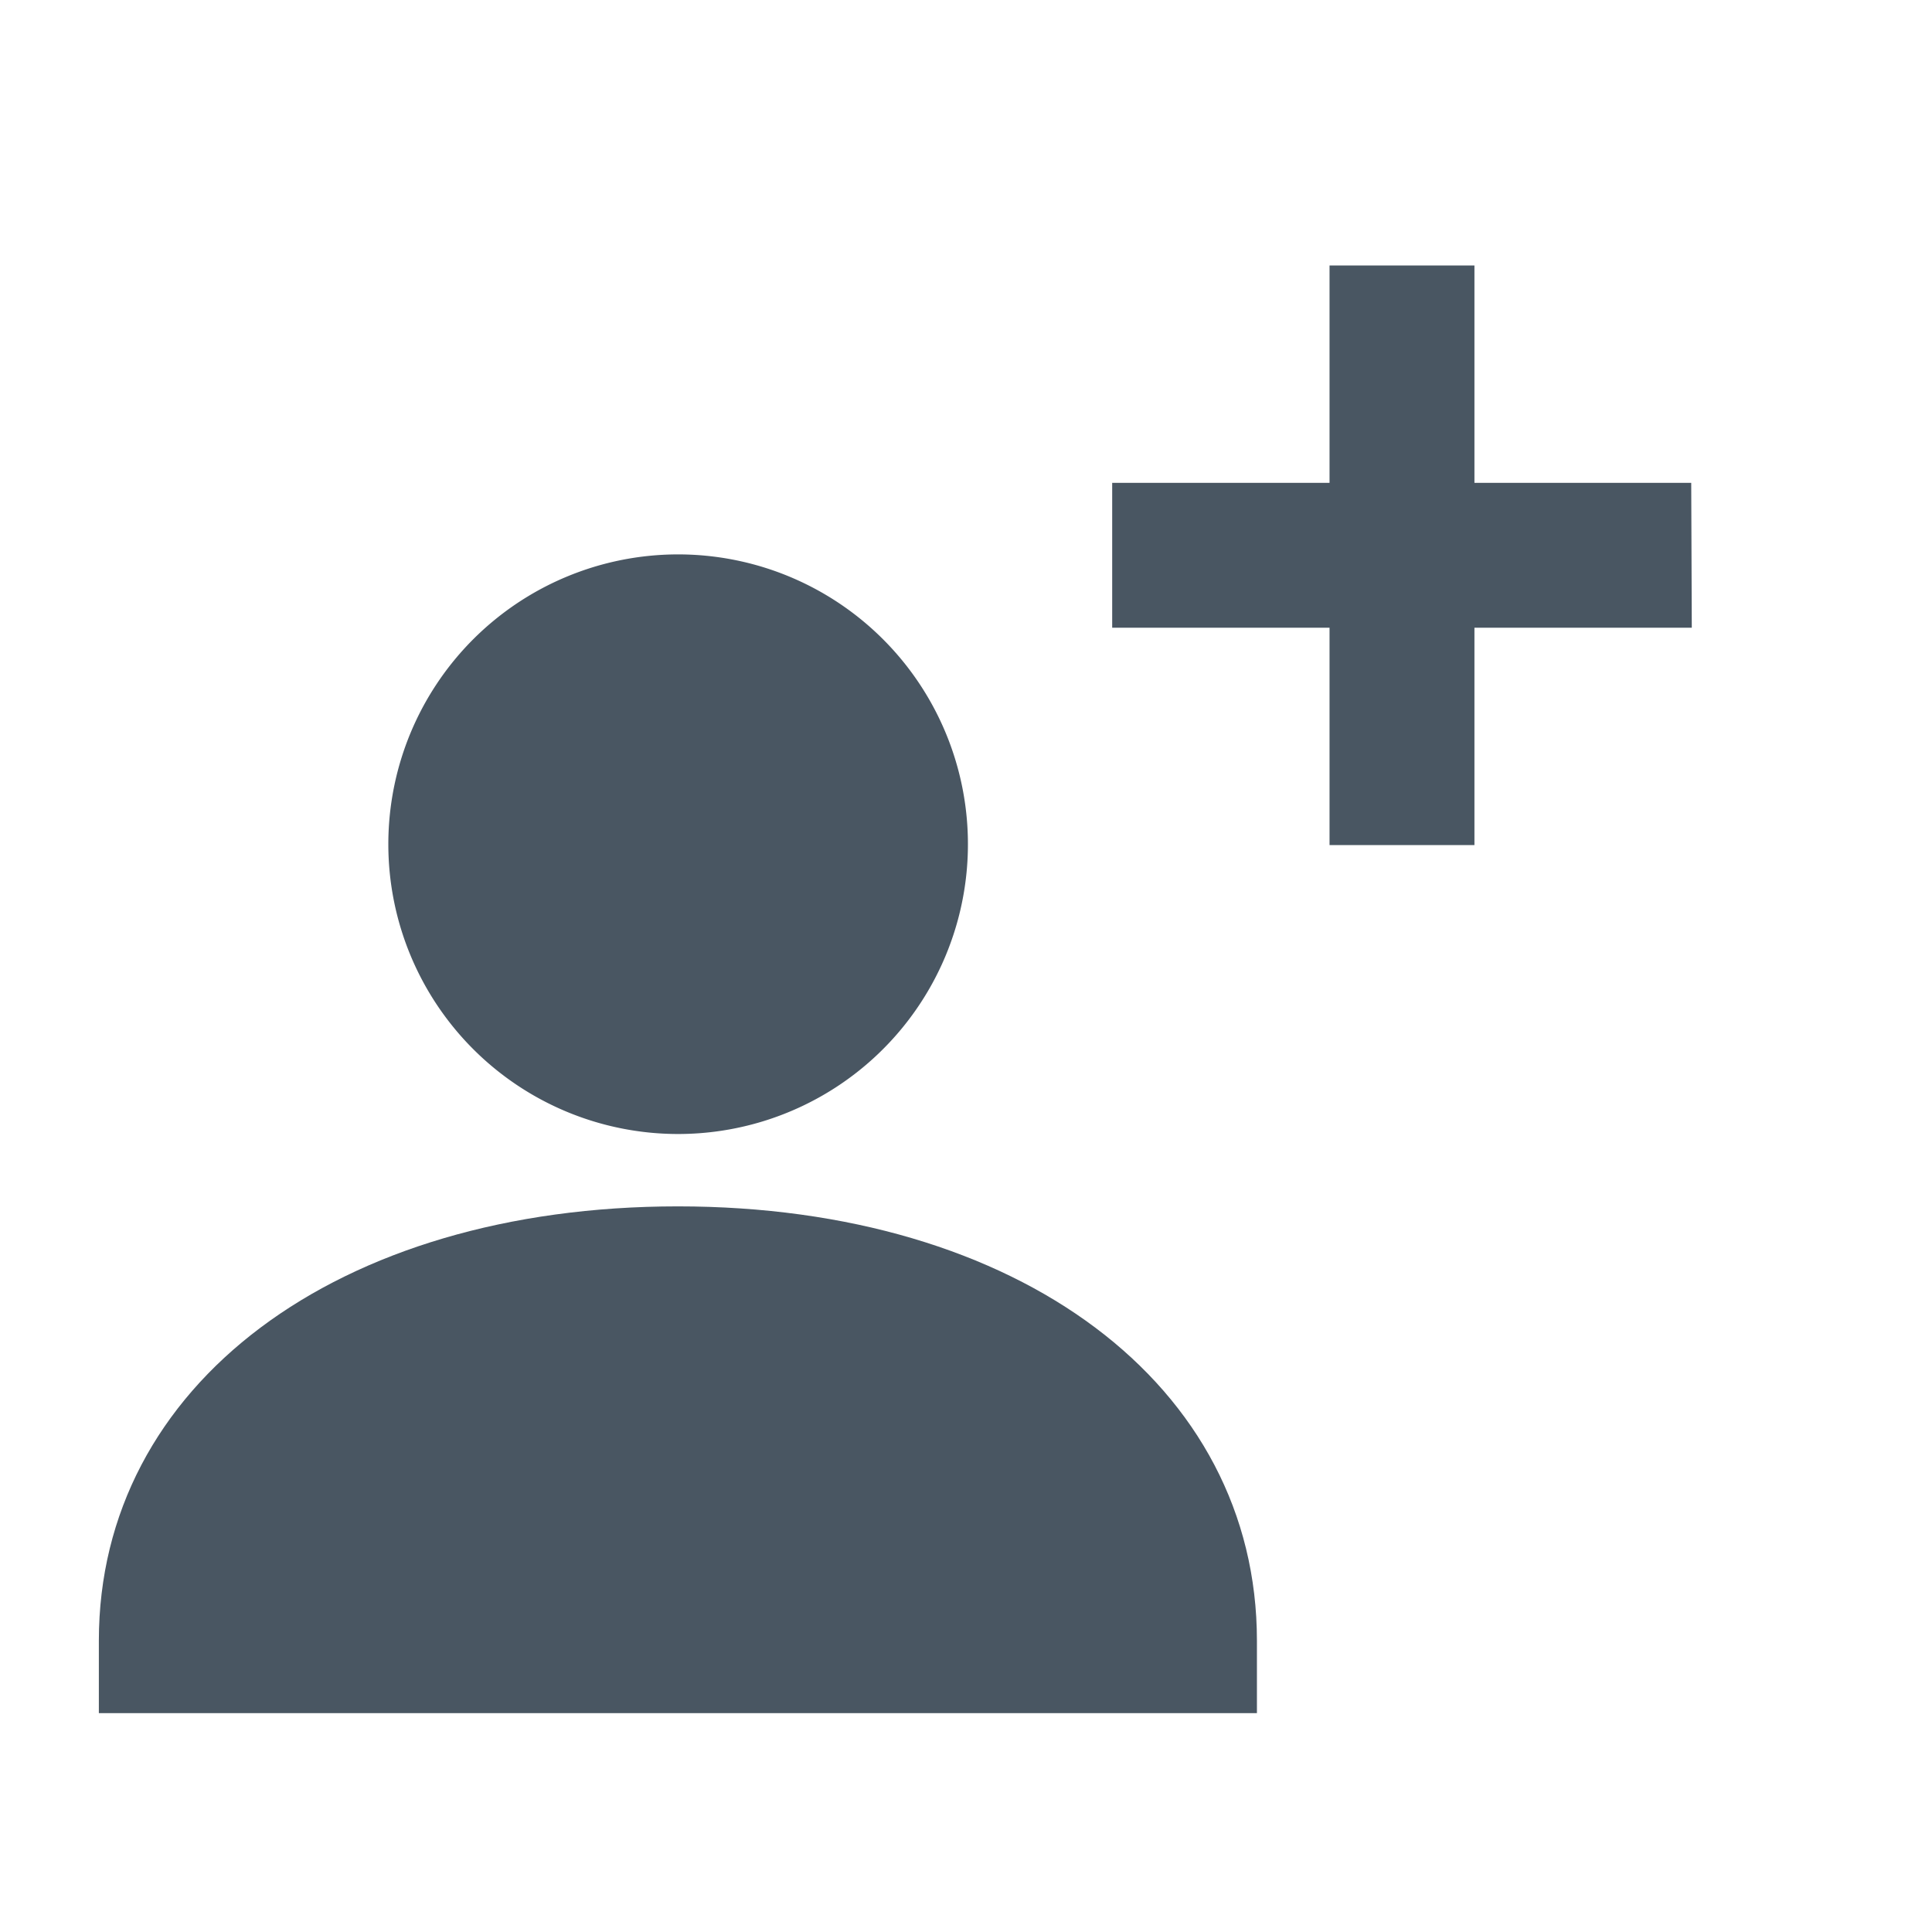 <svg xmlns="http://www.w3.org/2000/svg" xmlns:xlink="http://www.w3.org/1999/xlink" width="24" height="24" viewBox="0 0 24 24">
  <defs>
    <clipPath id="clip-path">
      <rect id="Rectangle_1798" data-name="Rectangle 1798" width="24" height="24" transform="translate(-1713 -5528)" fill="#495662" stroke="#707070" stroke-width="1"/>
    </clipPath>
  </defs>
  <g id="Mask_Group_205" data-name="Mask Group 205" transform="translate(1713 5528)" clip-path="url(#clip-path)">
    <g id="user-add" transform="translate(-1713 -5528)">
      <g id="Frames-24px">
        <rect id="Rectangle_1797" data-name="Rectangle 1797" width="24" height="24" fill="none"/>
      </g>
      <g id="Solid" transform="translate(1.228 -0.702)">
        <g id="Group_1520" data-name="Group 1520" transform="translate(0 4)">
          <g id="Group_1518" data-name="Group 1518" transform="translate(0 3.596)">
            <path id="Path_2003" data-name="Path 2003" d="M7.6,15.193A3.6,3.6,0,1,0,4,11.6,3.6,3.6,0,0,0,7.6,15.193Z" transform="translate(-0.404 -8)" fill="#495662"/>
            <path id="Path_2004" data-name="Path 2004" d="M7.193,17C2.958,17,0,19.218,0,22.395v.9H14.386v-.9C14.386,19.218,11.428,17,7.193,17Z" transform="translate(0 -8.908)" fill="#495662"/>
          </g>
          <g id="Group_1519" data-name="Group 1519" transform="translate(12.588)">
            <path id="Path_2005" data-name="Path 2005" d="M21.193,6.7H18.5V4H16.7V6.7H14V8.5h2.7v2.7h1.8V8.5h2.7Z" transform="translate(-14 -4)" fill="#495662"/>
          </g>
        </g>
      </g>
    </g>
  </g>
</svg>
